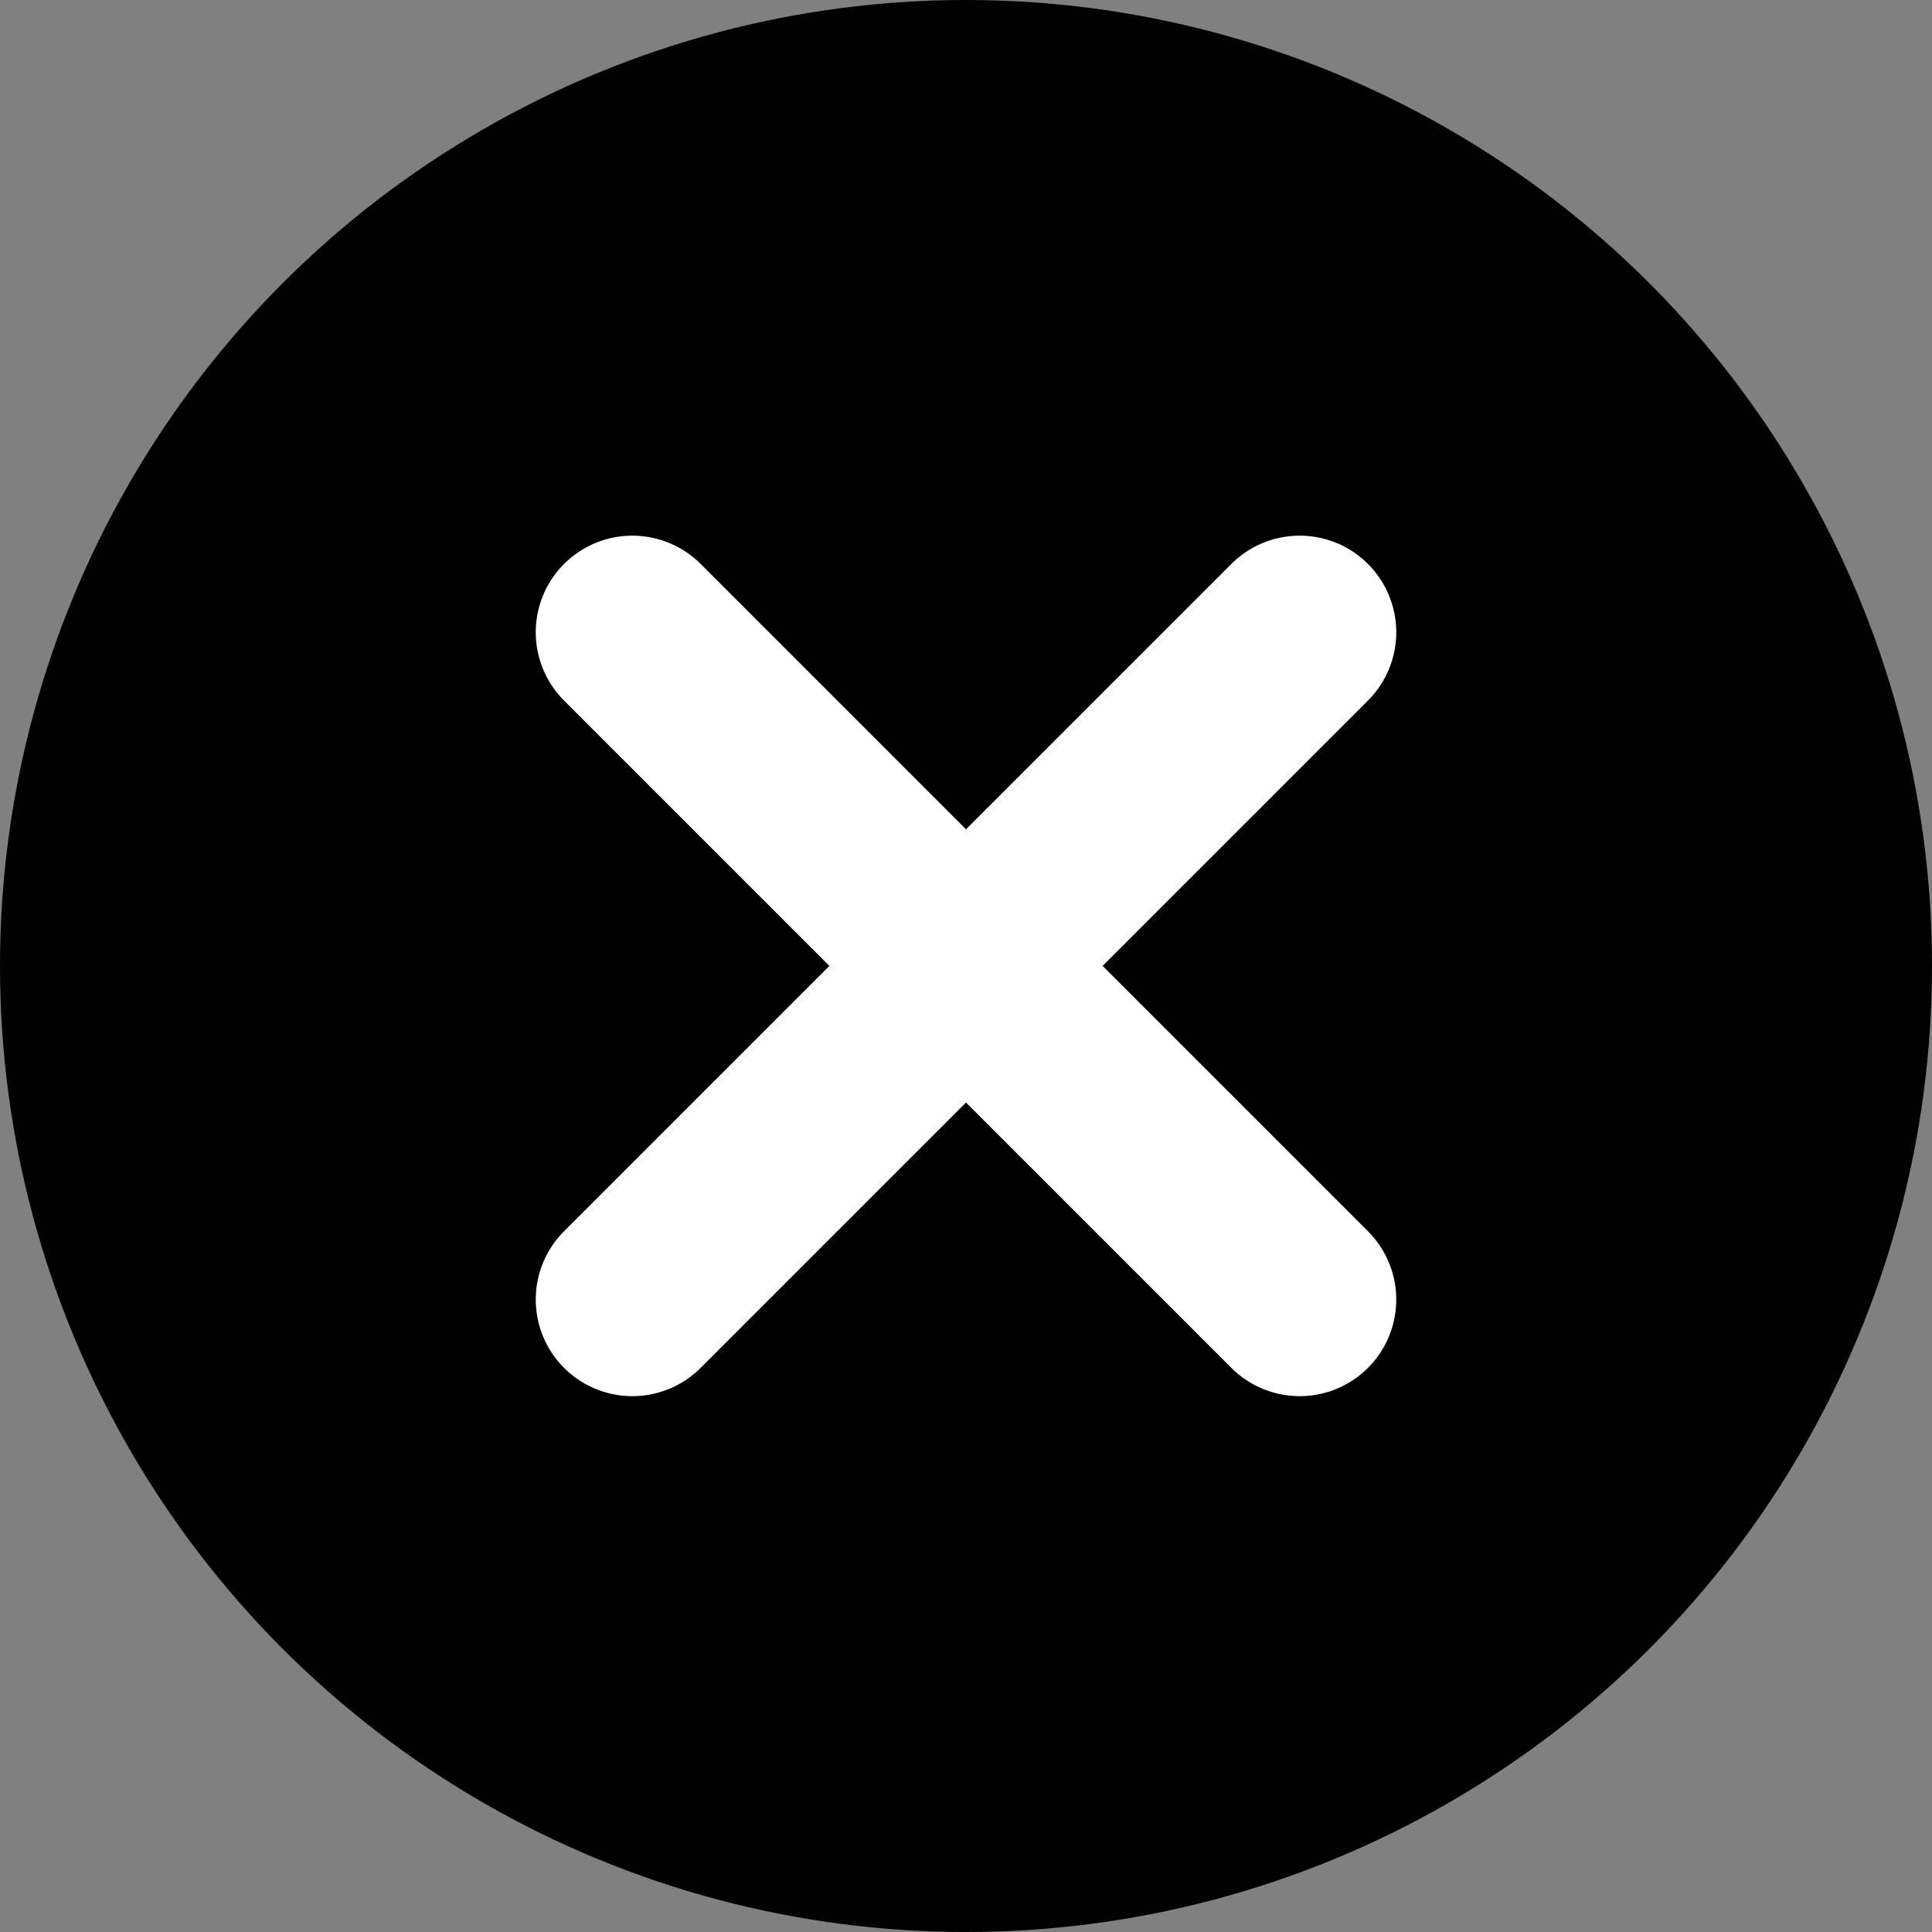 <svg width="20" height="20" viewBox="0 0 20 20" fill="none" xmlns="http://www.w3.org/2000/svg">
<rect x="0" y="0" width="20" height="20" fill="#808080" stroke="none"/>
<circle cx="10" cy="10" r="10" fill="black"/>
<path d="M13.454 6.545L6.546 13.453" stroke="white" stroke-width="2" stroke-linecap="round" stroke-linejoin="round"/>
<path d="M6.546 6.545L13.454 13.453" stroke="white" stroke-width="2" stroke-linecap="round" stroke-linejoin="round"/>
</svg>
